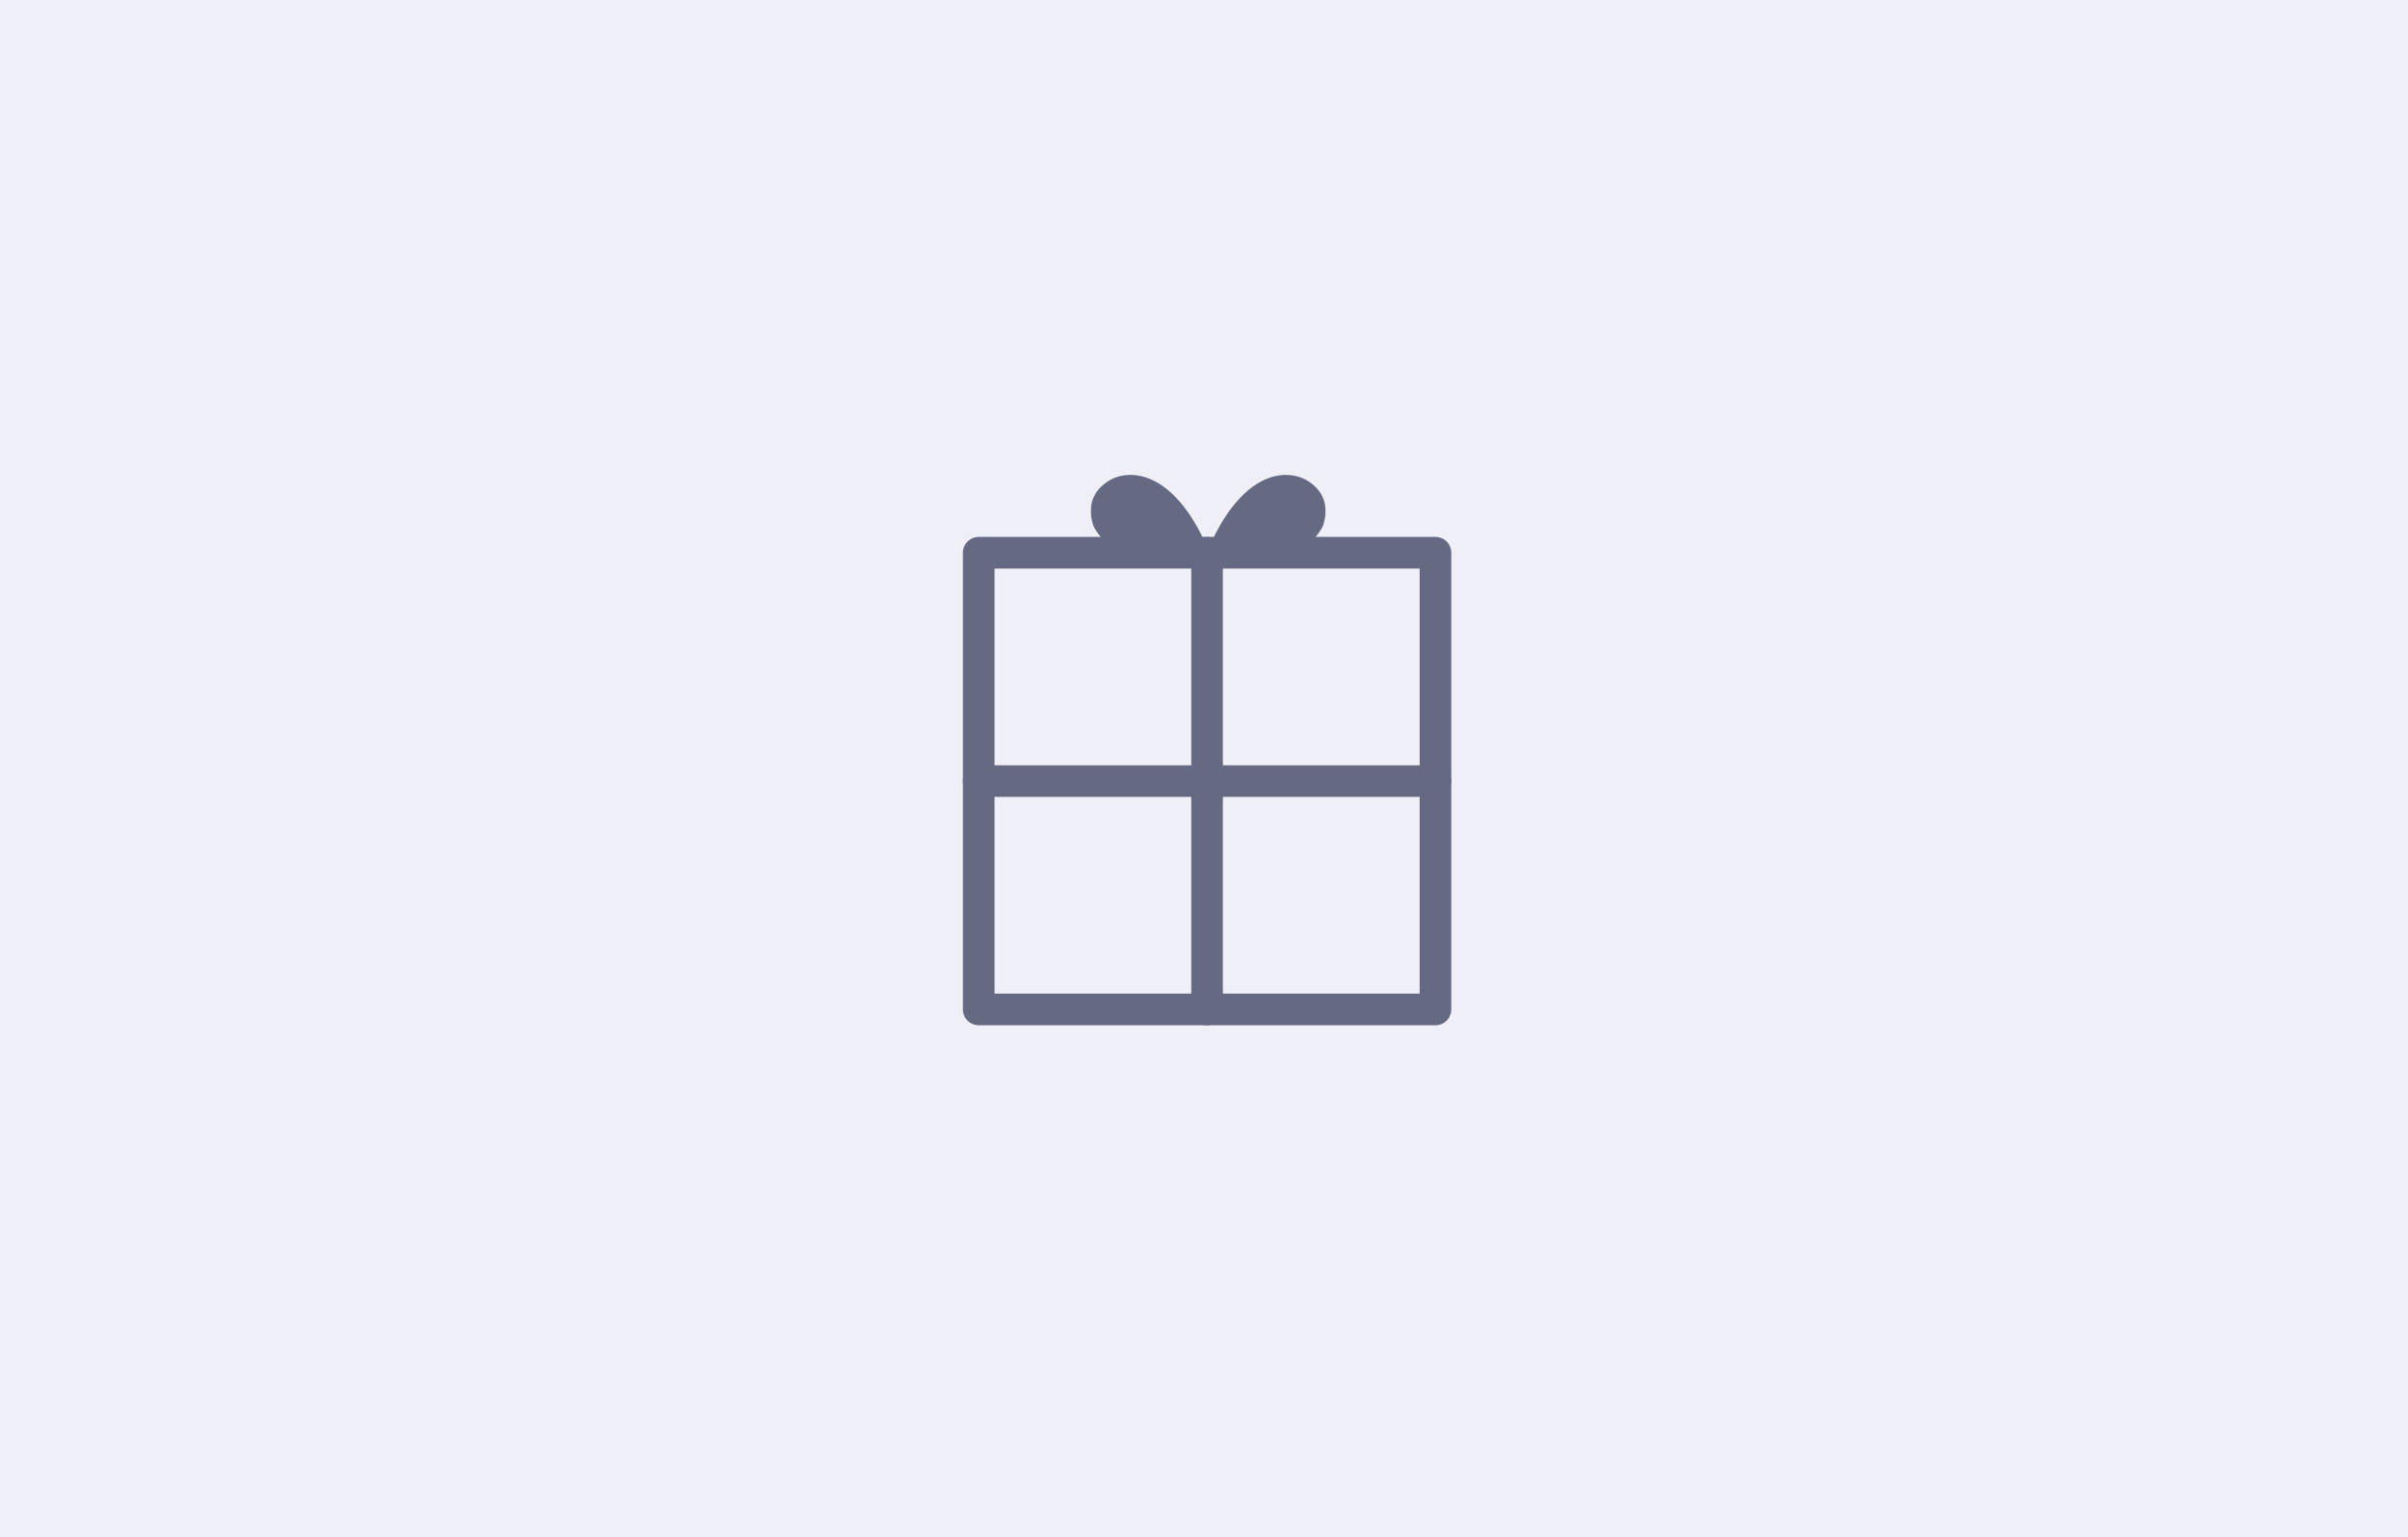 <svg xmlns="http://www.w3.org/2000/svg" width="470" height="300" viewBox="0 0 470 300">
  <g id="facilities_ico_11_pop" transform="translate(-0.173 -0.182)">
    <rect id="facility_list" width="470" height="300" transform="translate(0.173 0.182)" fill="#efeff7"/>
    <g id="그룹_1859" data-name="그룹 1859" transform="translate(188.117 92.896)">
      <path id="패스_2854" data-name="패스 2854" d="M58.85,16.124H46.315a17.65,17.65,0,0,0,2.054-.763A11.678,11.678,0,0,0,54.148,10.1,8.026,8.026,0,0,0,54.7,6.85c.023-2.63-1.717-5.016-4.553-6.256A8.679,8.679,0,0,0,47,0C41.477,0,36.105,4.955,32.24,13.593l-.009.028-.2.445-.206.463-.211-.463-.2-.445-.8,1.741.781-1.773C27.547,4.955,22.171,0,16.65,0a8.6,8.6,0,0,0-3.168.6C10.666,1.834,8.925,4.22,8.948,6.827a8.048,8.048,0,0,0,.566,3.313,11.681,11.681,0,0,0,5.755,5.222,17.494,17.494,0,0,0,2.063.763H4.363" transform="translate(16.051 0)" fill="#656a82"/>
      <path id="패스_2855" data-name="패스 2855" d="M92.237,97.912H3.083A3.088,3.088,0,0,1,0,94.82V5.675A3.087,3.087,0,0,1,3.083,2.587H92.237a3.087,3.087,0,0,1,3.083,3.088V94.82a3.088,3.088,0,0,1-3.083,3.093M6.172,91.736H89.149V8.763H6.172Z" transform="translate(0 9.517)" fill="#656a82"/>
      <path id="패스_2856" data-name="패스 2856" d="M92.237,18.286H3.083a3.086,3.086,0,0,1,0-6.172H92.237a3.086,3.086,0,0,1,0,6.172" transform="translate(0 44.568)" fill="#656a82"/>
      <path id="패스_2857" data-name="패스 2857" d="M12.614,97.912A3.089,3.089,0,0,1,9.526,94.82V5.675a3.086,3.086,0,1,1,6.172,0V94.82a3.088,3.088,0,0,1-3.083,3.093" transform="translate(35.046 9.517)" fill="#656a82"/>
    </g>
  </g>
</svg>
